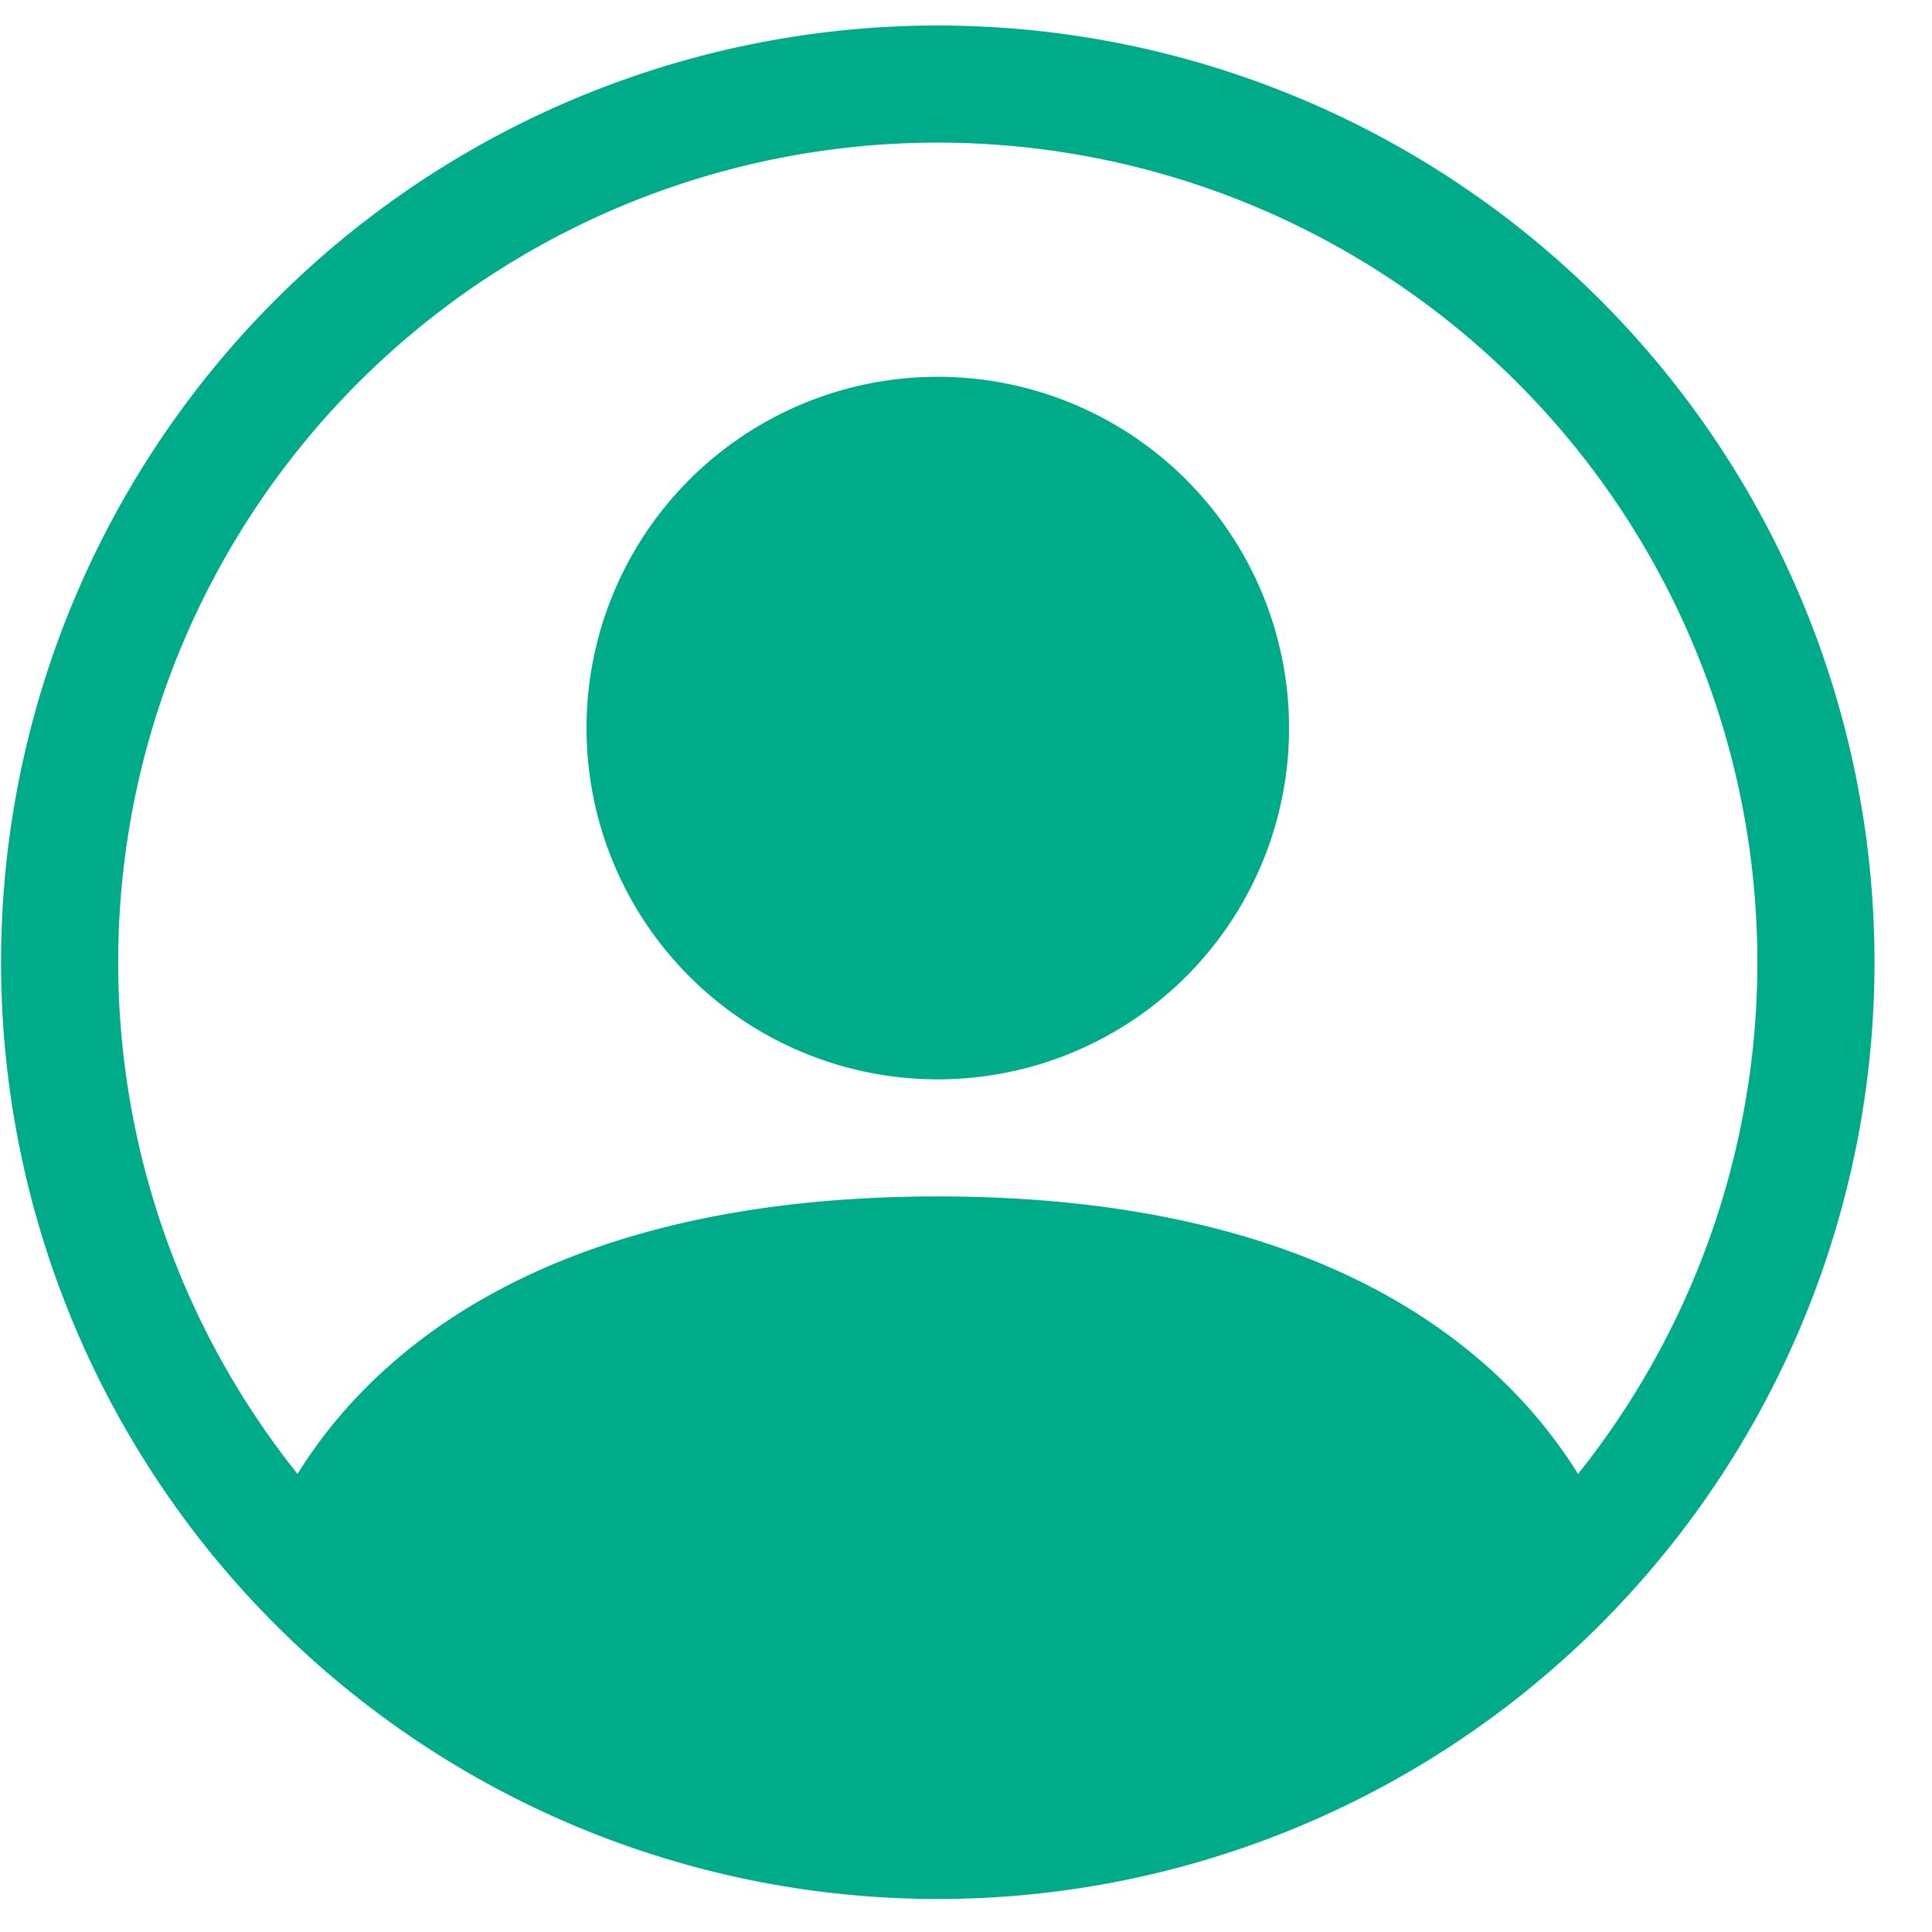 <svg width="33" height="33" fill="none" xmlns="http://www.w3.org/2000/svg"><g clip-path="url('#clip0_1_4207')" fill="#00AB8A"><path d="M22.018 12.436a6 6 0 1 1-12 0 6 6 0 0 1 12 0Z"/><path fill-rule="evenodd" clip-rule="evenodd" d="M.018 16.436a16 16 0 1 1 32 0 16 16 0 0 1-32 0Zm16-14a14 14 0 0 0-10.936 22.74c1.42-2.288 4.546-4.74 10.936-4.74s9.514 2.45 10.936 4.74a14 14 0 0 0-10.936-22.74Z"/></g><defs><clipPath id="clip0_1_4207"><path fill="#fff" transform="translate(.018 .436)" d="M0 0h32v32H0z"/></clipPath></defs></svg>